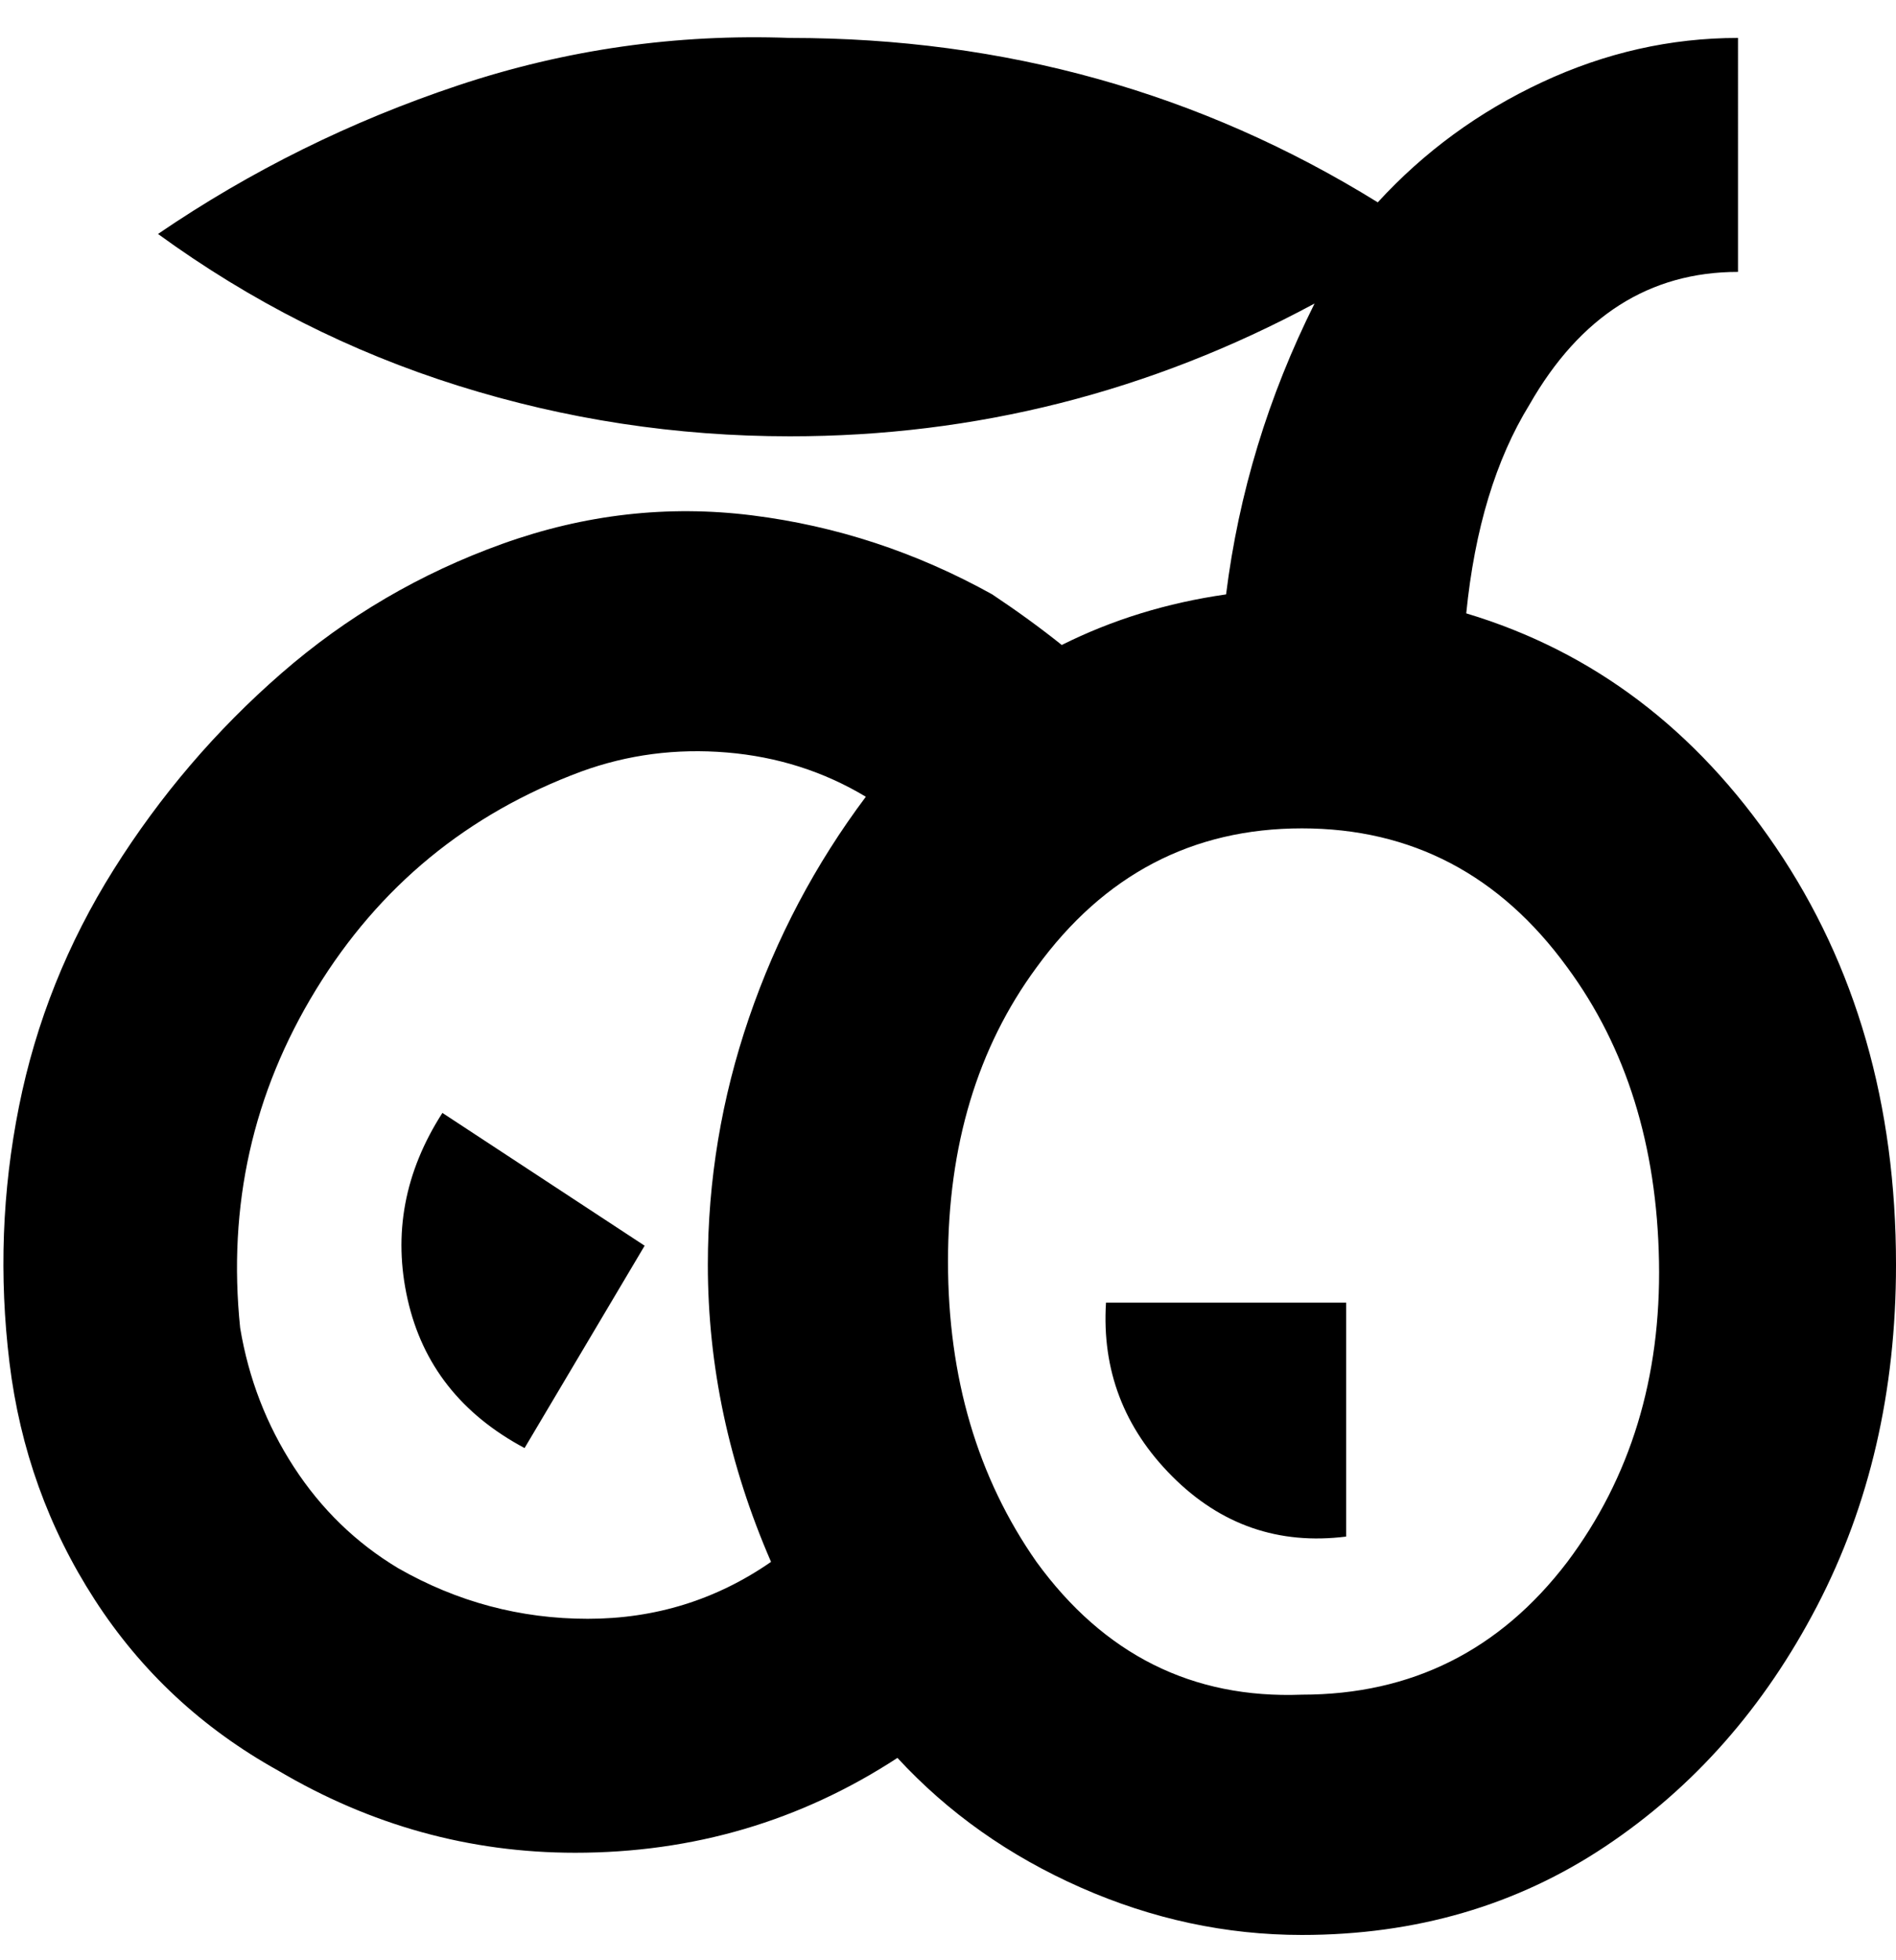 <svg viewBox="0 0 300 310" xmlns="http://www.w3.org/2000/svg"><path d="M232 97q2-20 10-33 12-21 33-21V6q-16 0-31 7t-26 19Q176 6 125 6q-27-1-52.5 7.5T25 37q22 16 47.5 24t52.5 8q44 0 83-21-11 22-14 46-14 2-26 8-5-4-11-8-18-10-38-12.5T79.5 86q-19.5 7-35 20.5t-26.5 31Q7 155 3 175t-1.5 40.5Q4 236 15 253t29 27q22 13 47 13 28 0 51-15 12 13 29 20.5t35 7.5q27 0 48-14t33.5-38q12.5-24 12.5-54 0-38-19-66t-49-37zM63 248q-10-6-16.5-16T38 210q-3-29 12-53.5T92 122q11-4 23-3t22 7q-12 16-18.5 35t-6.5 39q0 24 10 47-13 9-29 9t-30-8zm143 20q-26 1-42-21-14-20-14-47.5t14-46.5q16-22 42-22t42 22q14 19 14.5 46.5T248 247q-16 21-42 21zm7-62v37q-16 2-27.5-9.5T175 206h38zm-111-9l-19 32q-15-8-18.5-23.5T70 176l32 21z"/></svg>